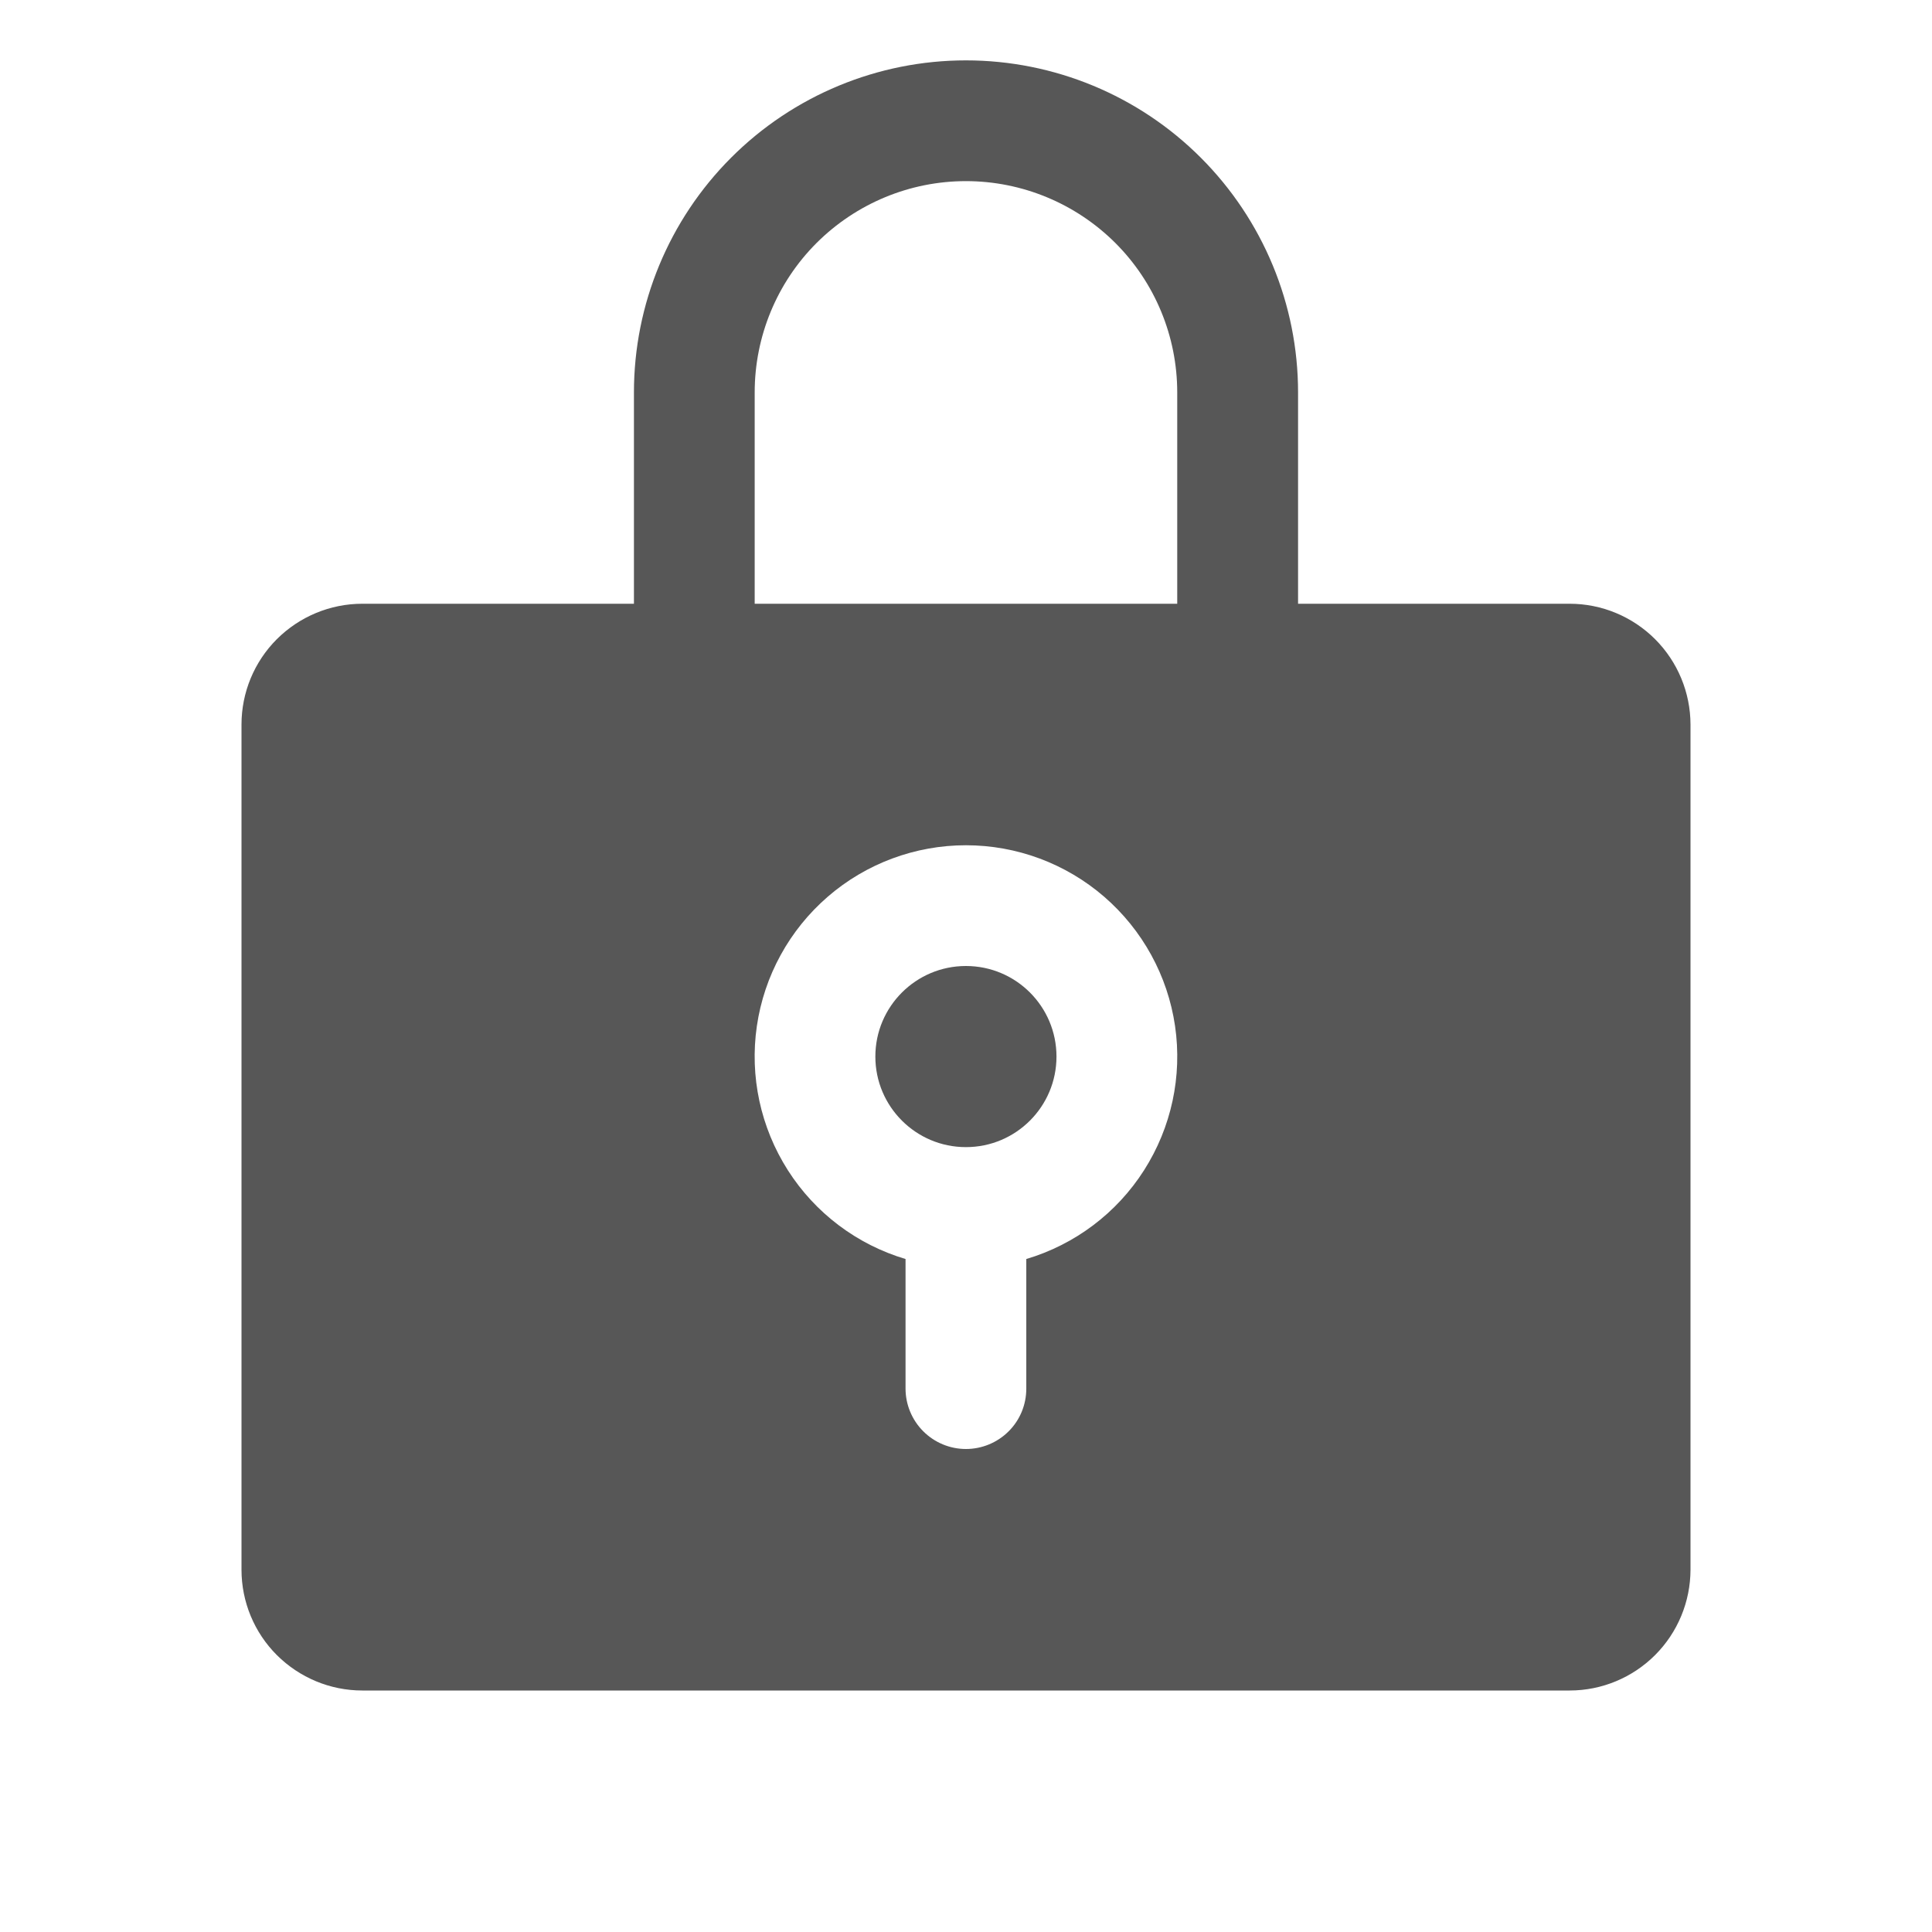 <svg width="24" height="24" viewBox="0 0 24 24" fill="none" xmlns="http://www.w3.org/2000/svg">
<path d="M11.999 14.25C12.621 14.25 13.124 13.746 13.124 13.125C13.124 12.504 12.621 12 11.999 12C11.378 12 10.874 12.504 10.874 13.125C10.874 13.746 11.378 14.25 11.999 14.25Z" fill="#575757"/>
<path d="M19.5 7.5H16.125V4.875C16.125 3.781 15.69 2.732 14.916 1.958C14.143 1.185 13.094 0.75 11.999 0.75C10.905 0.75 9.856 1.185 9.083 1.958C8.309 2.732 7.875 3.781 7.875 4.875V7.5H4.5C4.102 7.5 3.721 7.659 3.439 7.94C3.158 8.221 3 8.602 3 9V19.5C3 19.898 3.158 20.279 3.439 20.56C3.721 20.841 4.102 21 4.5 21H19.5C19.897 21 20.279 20.841 20.56 20.56C20.841 20.279 20.999 19.898 21 19.5V9C20.999 8.602 20.841 8.221 20.56 7.94C20.279 7.659 19.897 7.5 19.5 7.5ZM12.749 15.64V17.25C12.749 17.449 12.671 17.64 12.53 17.78C12.389 17.921 12.198 18 11.999 18C11.801 18 11.61 17.921 11.469 17.78C11.329 17.64 11.249 17.449 11.249 17.25V15.64C10.645 15.46 10.126 15.069 9.787 14.537C9.448 14.005 9.311 13.37 9.402 12.746C9.493 12.122 9.806 11.552 10.283 11.139C10.759 10.727 11.369 10.5 11.999 10.5C12.63 10.5 13.239 10.727 13.716 11.139C14.193 11.552 14.506 12.122 14.597 12.746C14.688 13.37 14.551 14.005 14.212 14.537C13.873 15.069 13.354 15.46 12.749 15.64ZM14.624 7.5H9.375V4.875C9.375 4.179 9.651 3.511 10.143 3.019C10.636 2.527 11.303 2.25 11.999 2.25C12.696 2.25 13.363 2.527 13.856 3.019C14.348 3.511 14.624 4.179 14.624 4.875V7.5Z" fill="#575757"/>
</svg>
